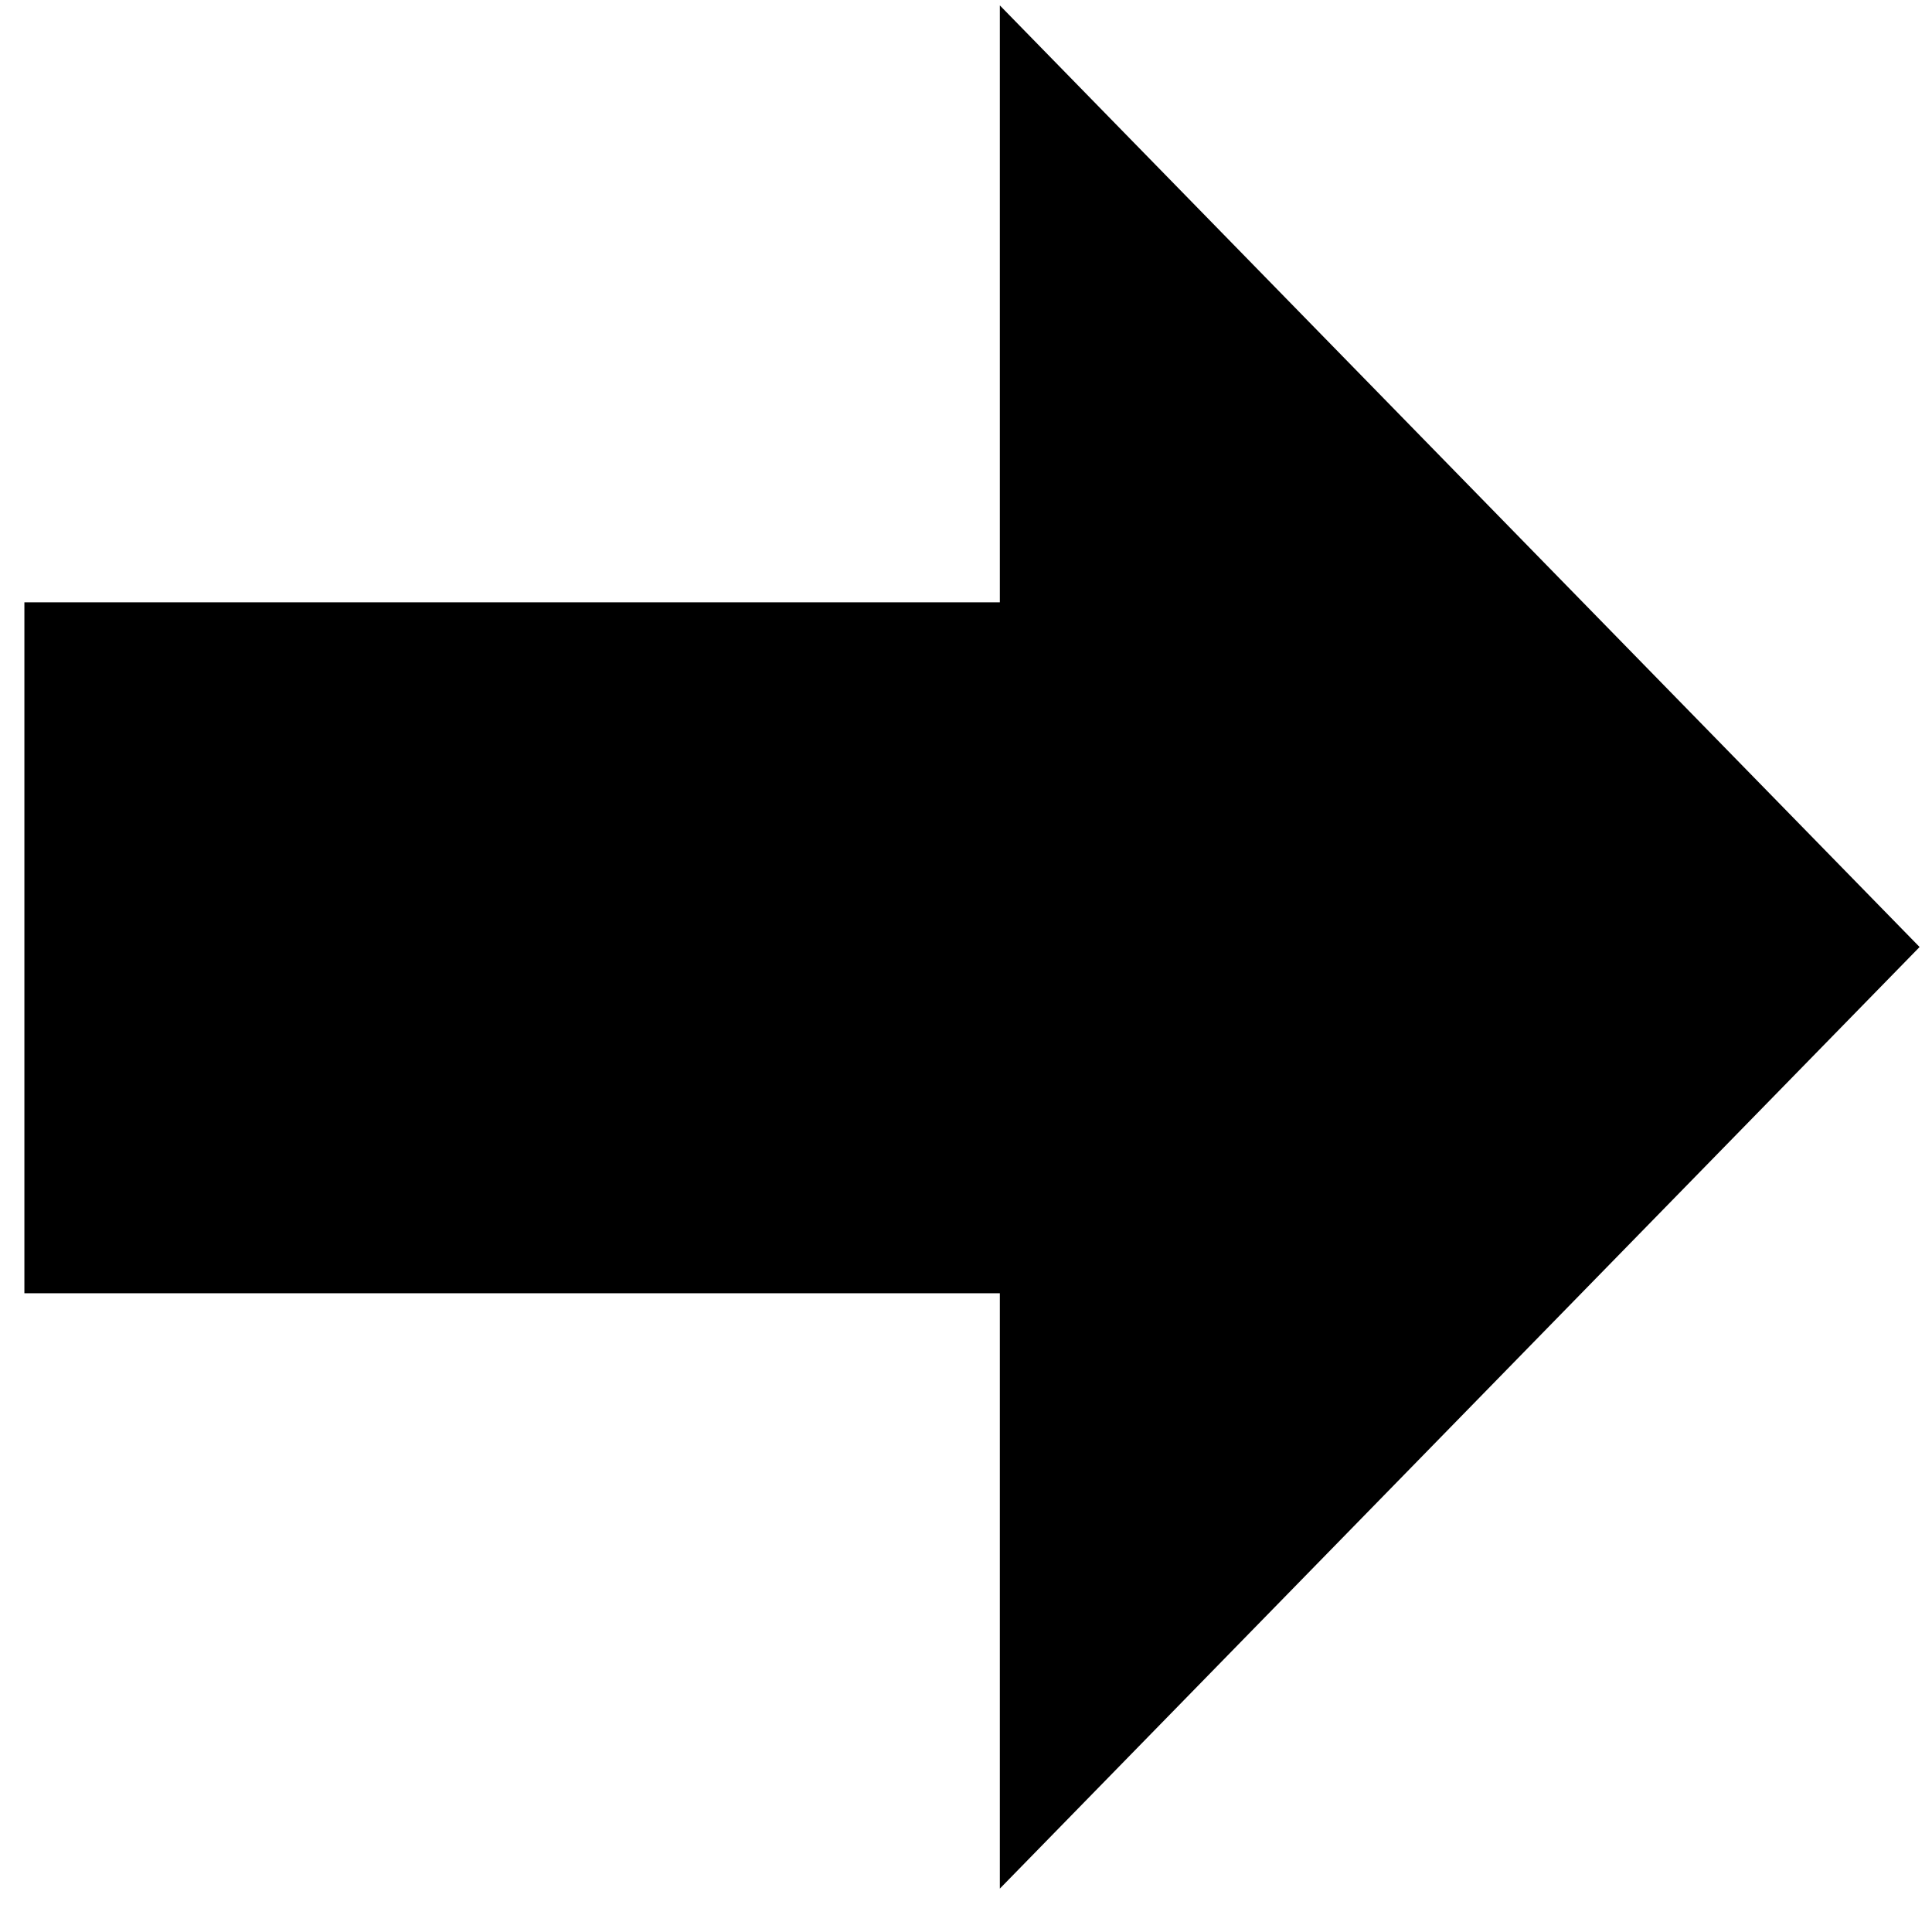 <?xml version="1.0" encoding="UTF-8" standalone="no"?>
<!DOCTYPE svg PUBLIC "-//W3C//DTD SVG 1.1//EN" "http://www.w3.org/Graphics/SVG/1.1/DTD/svg11.dtd">
<svg version="1.1" xmlns="http://www.w3.org/2000/svg" xmlns:xlink="http://www.w3.org/1999/xlink" preserveAspectRatio="xMidYMid meet" viewBox="0 0 640 640" width="640" height="640"><defs><path d="M331.21 625.63L635.89 313.71L331.21 1.79L331.21 199.53L8.08 199.53L8.08 428.4L331.21 428.4L331.21 625.63Z" id="d3dQQbuFS0"></path></defs><g><g><g><use xlink:href="#d3dQQbuFS0" opacity="1" fill="#000000" fill-opacity="1"></use></g></g></g></svg>